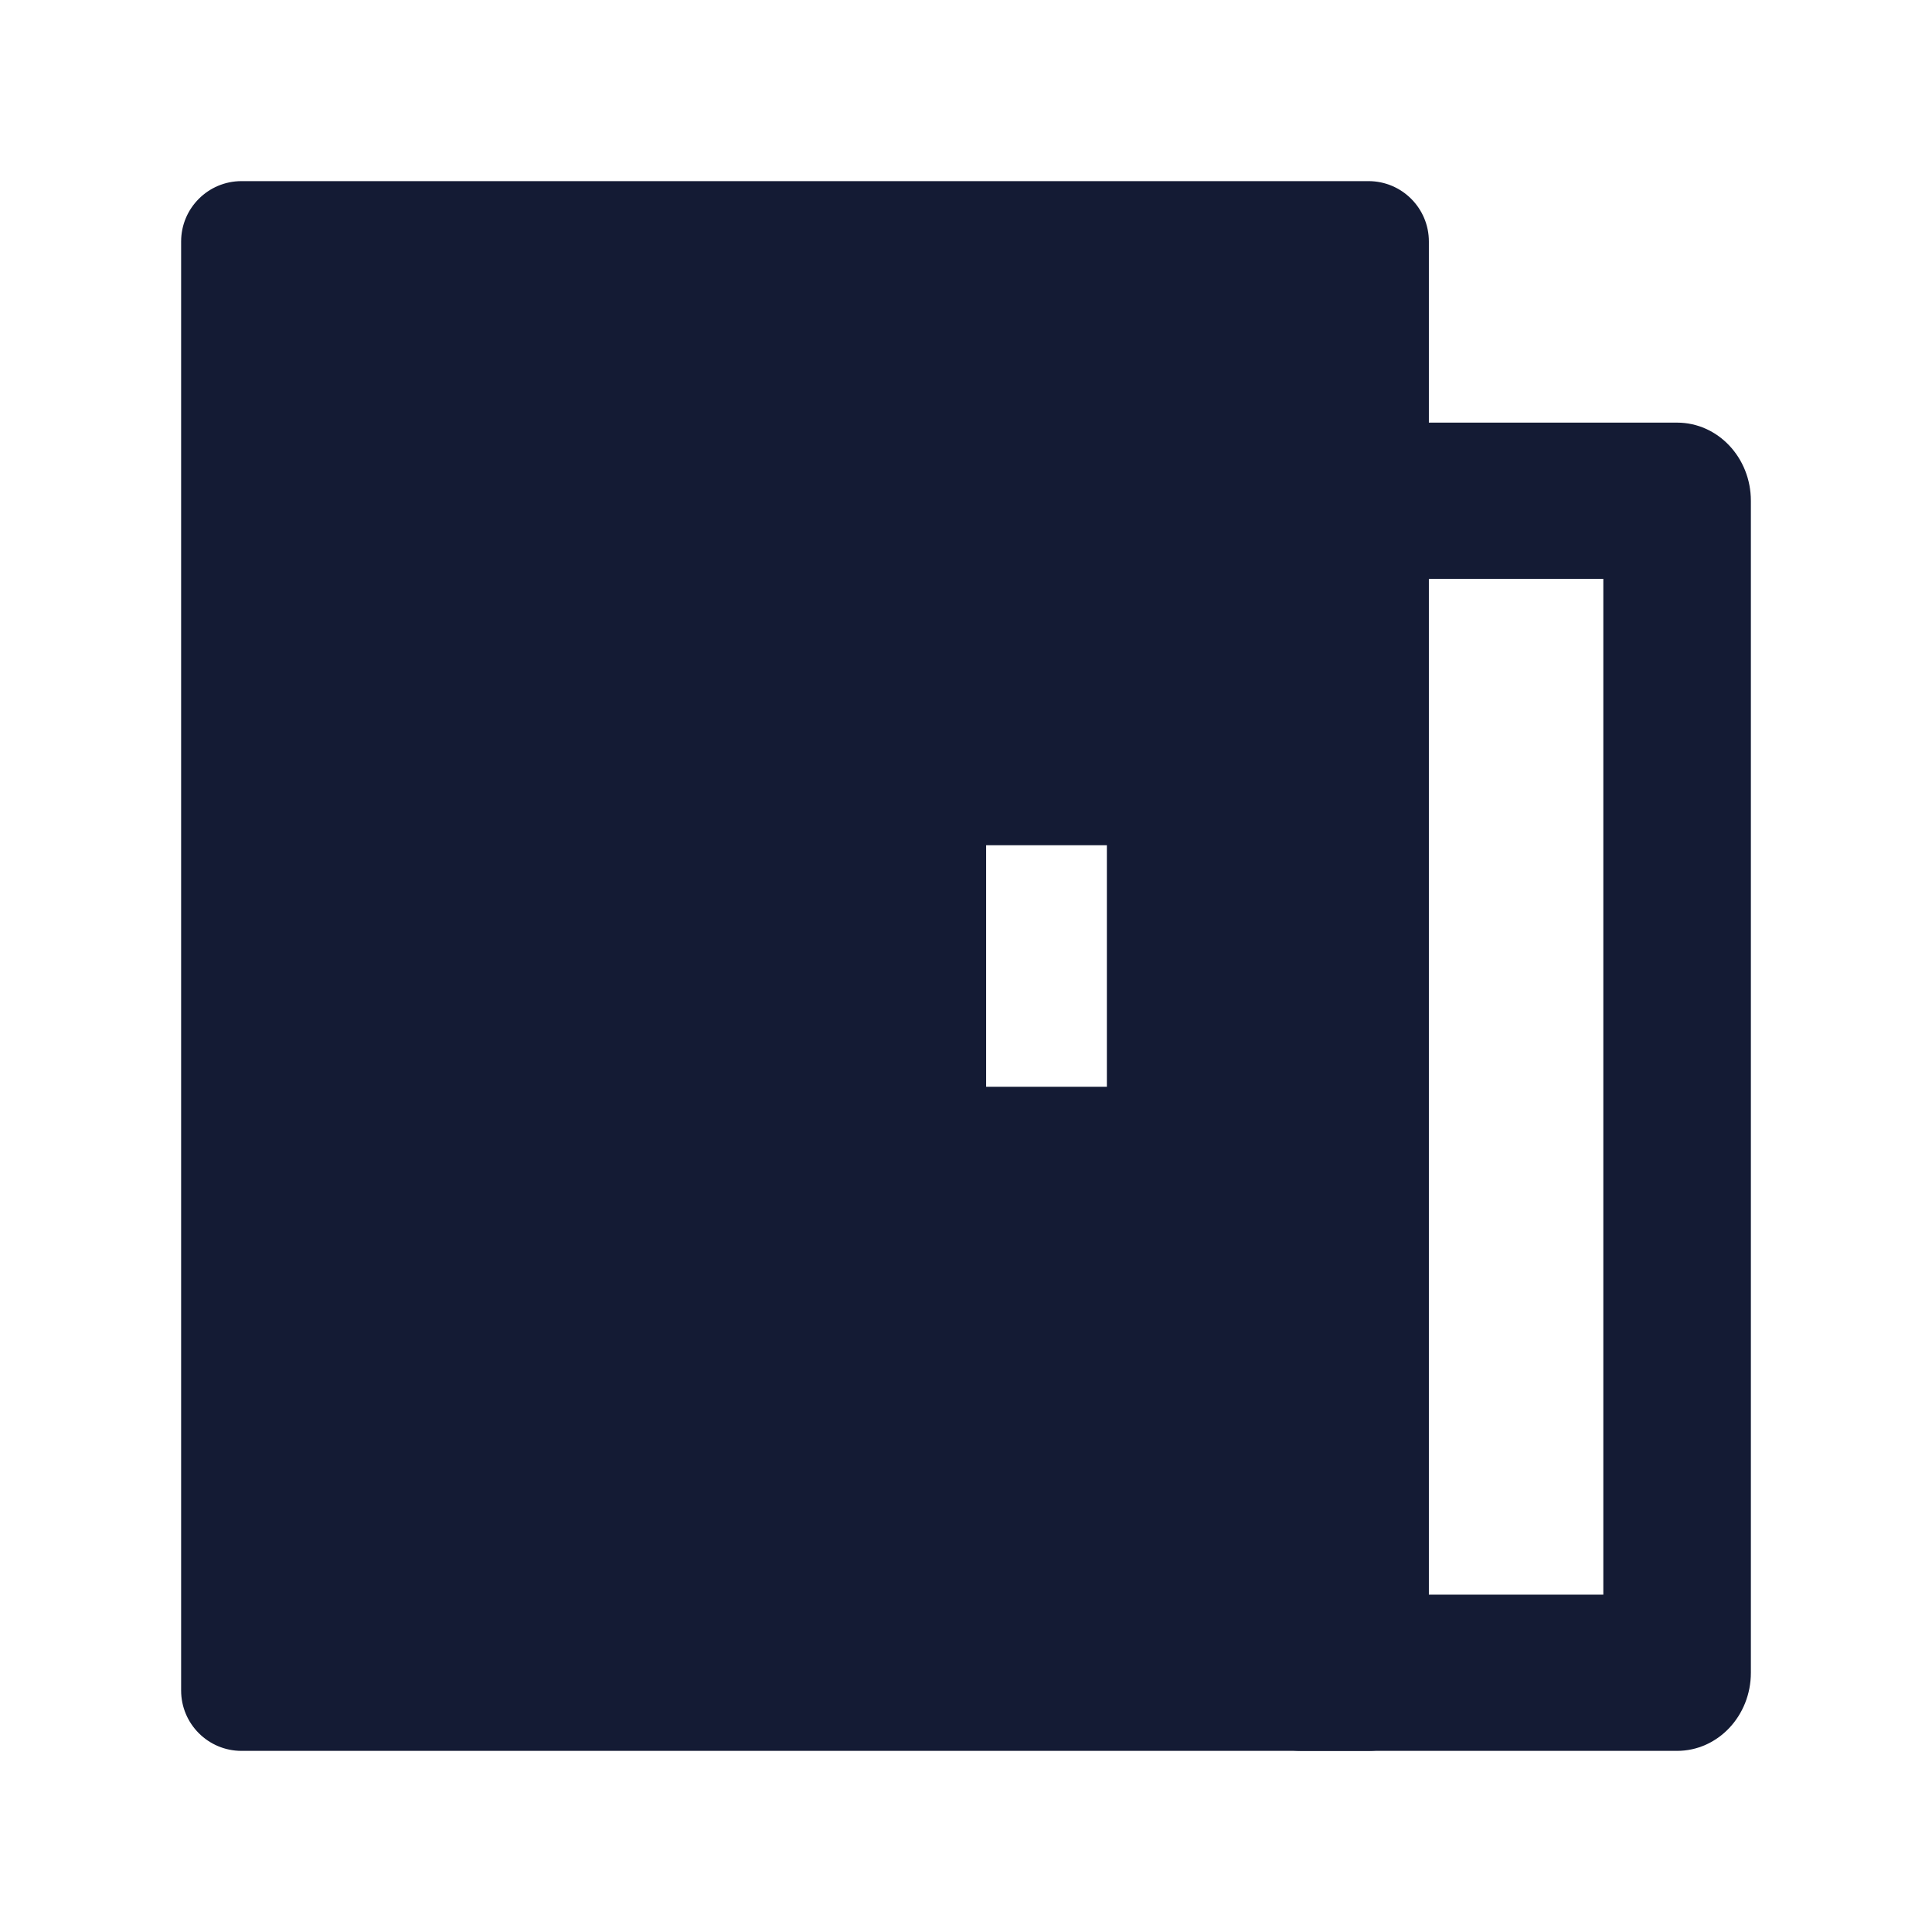 <svg width="24" height="24" viewBox="0 0 24 24" fill="none" xmlns="http://www.w3.org/2000/svg">
<path fill-rule="evenodd" clip-rule="evenodd" d="M15.25 6.221C15.25 5.685 15.66 5.25 16.167 5.25H20.833C21.34 5.25 21.75 5.685 21.75 6.221V20.779C21.75 21.315 21.34 21.75 20.833 21.75L16.167 21.75C15.924 21.75 15.69 21.648 15.518 21.466C15.347 21.284 15.25 21.037 15.25 20.779V6.221ZM17.083 7.191V19.809L19.917 19.809V7.191H17.083Z" fill="#141B34"/>
<path fill-rule="evenodd" clip-rule="evenodd" d="M3 2.25C2.586 2.25 2.25 2.586 2.25 3V21C2.25 21.414 2.586 21.75 3 21.75L17 21.75C17.199 21.75 17.39 21.671 17.53 21.53C17.671 21.39 17.75 21.199 17.75 21V3C17.75 2.586 17.414 2.25 17 2.25H3ZM12.25 10.5V13.5H13.75V10.5H12.25Z" fill="#141B34"/>
</svg>
